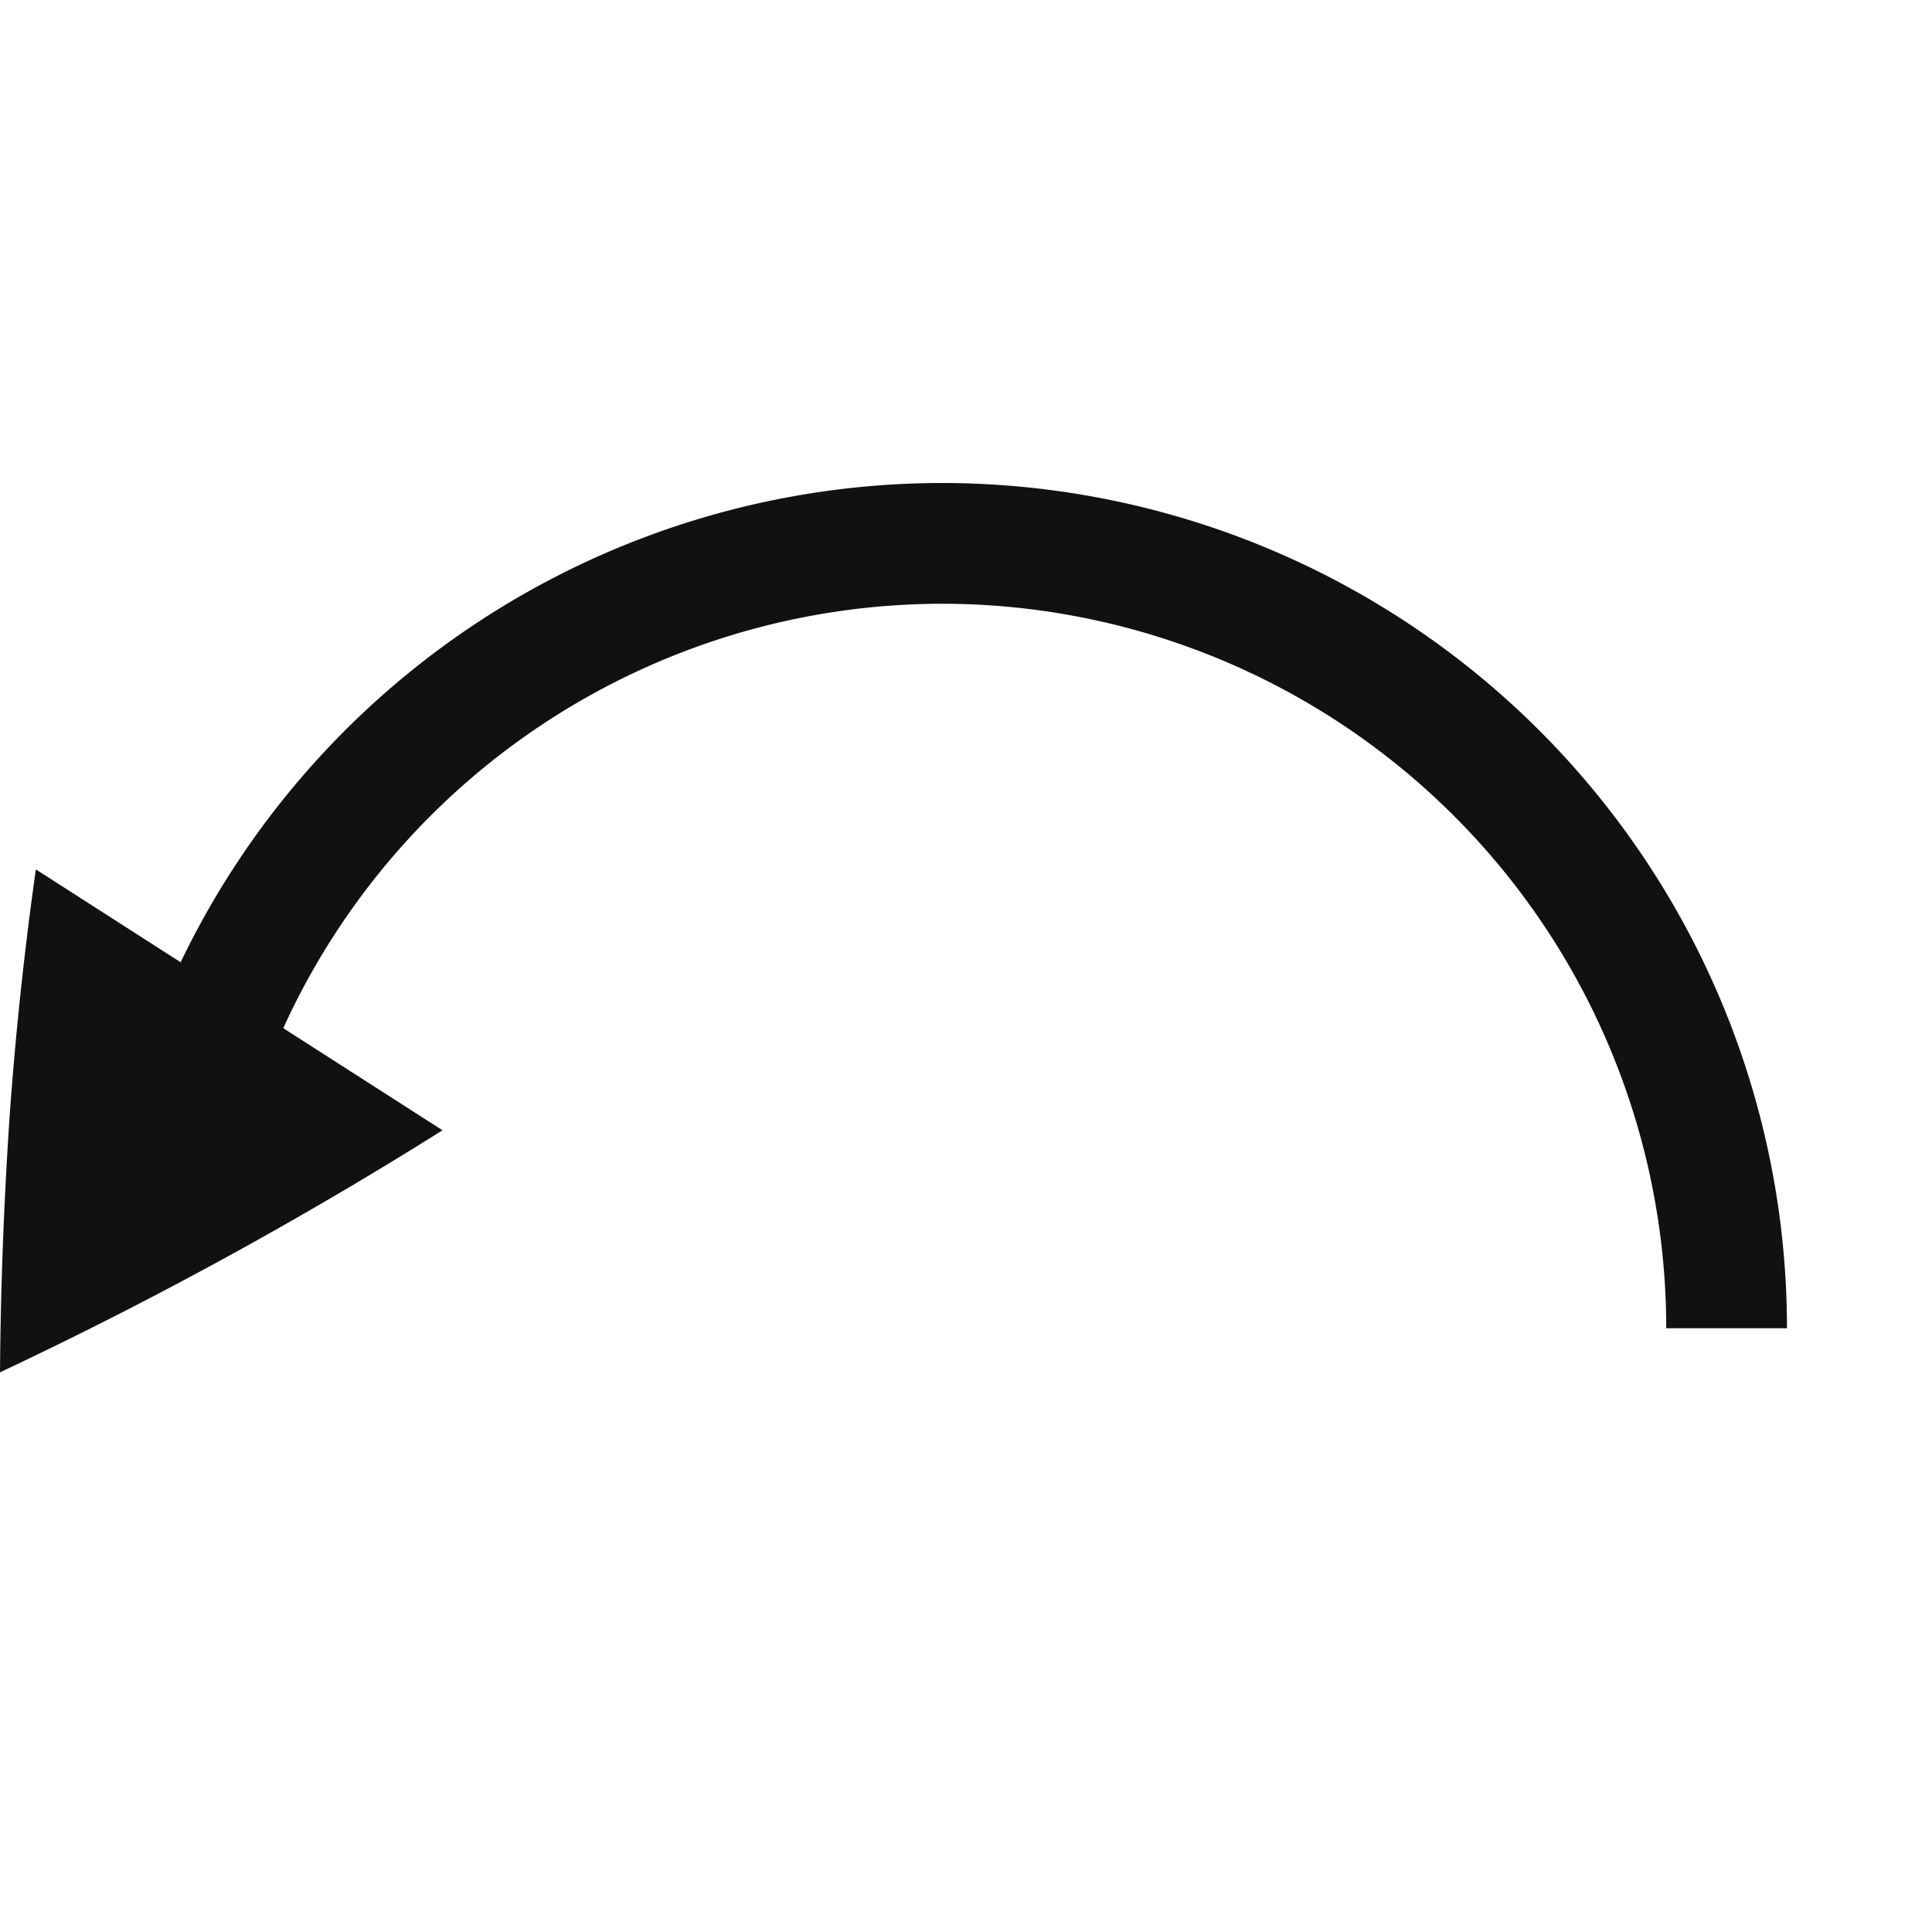 <?xml version="1.0" encoding="UTF-8" standalone="no"?>
<svg
   xmlns:dc="http://purl.org/dc/elements/1.1/"
   xmlns:cc="http://creativecommons.org/ns#"
   xmlns:rdf="http://www.w3.org/1999/02/22-rdf-syntax-ns#"
   xmlns:svg="http://www.w3.org/2000/svg"
   xmlns="http://www.w3.org/2000/svg"
   xmlns:sodipodi="http://sodipodi.sourceforge.net/DTD/sodipodi-0.dtd"
   xmlns:inkscape="http://www.inkscape.org/namespaces/inkscape"
   viewBox="0 0 16 16"
   version="1.1"
   id="svg4"
   sodipodi:docname="edit-reset.svg"
   inkscape:version="1.0.2 (e86c870879, 2021-01-15)">
  <defs
     id="defs8" />
  <sodipodi:namedview
     pagecolor="#ffffff"
     bordercolor="#666666"
     borderopacity="1"
     objecttolerance="10"
     gridtolerance="10"
     guidetolerance="10"
     inkscape:pageopacity="0"
     inkscape:pageshadow="2"
     inkscape:window-width="1366"
     inkscape:window-height="689"
     id="namedview6"
     showgrid="true"
     inkscape:zoom="16.718751"
     inkscape:cx="6.1147547"
     inkscape:cy="3.6806972"
     inkscape:window-x="0"
     inkscape:window-y="0"
     inkscape:window-maximized="1"
     inkscape:current-layer="svg4"
     inkscape:document-rotation="0">
    <inkscape:grid
       type="xygrid"
       id="grid837" />
  </sodipodi:namedview>
  <path
     d="M 7.799,4 A 7,7 0 0 0 1.496,7.969 L 0.297,7.2 A 29.564,29.564 0 0 0 0.078,9.27 C 0.031,9.981 0.005,10.68 0,11.365 A 34.483,34.483 0 0 0 3.664,9.361 V 9.36 L 2.346,8.515 A 6,6 0 0 1 7.799,5 a 6,6 0 0 1 6,6 h 1 a 7,7 0 0 0 -7,-7 z"
     id="path2"
     style="fill:#111111;fill-opacity:1" />
</svg>
